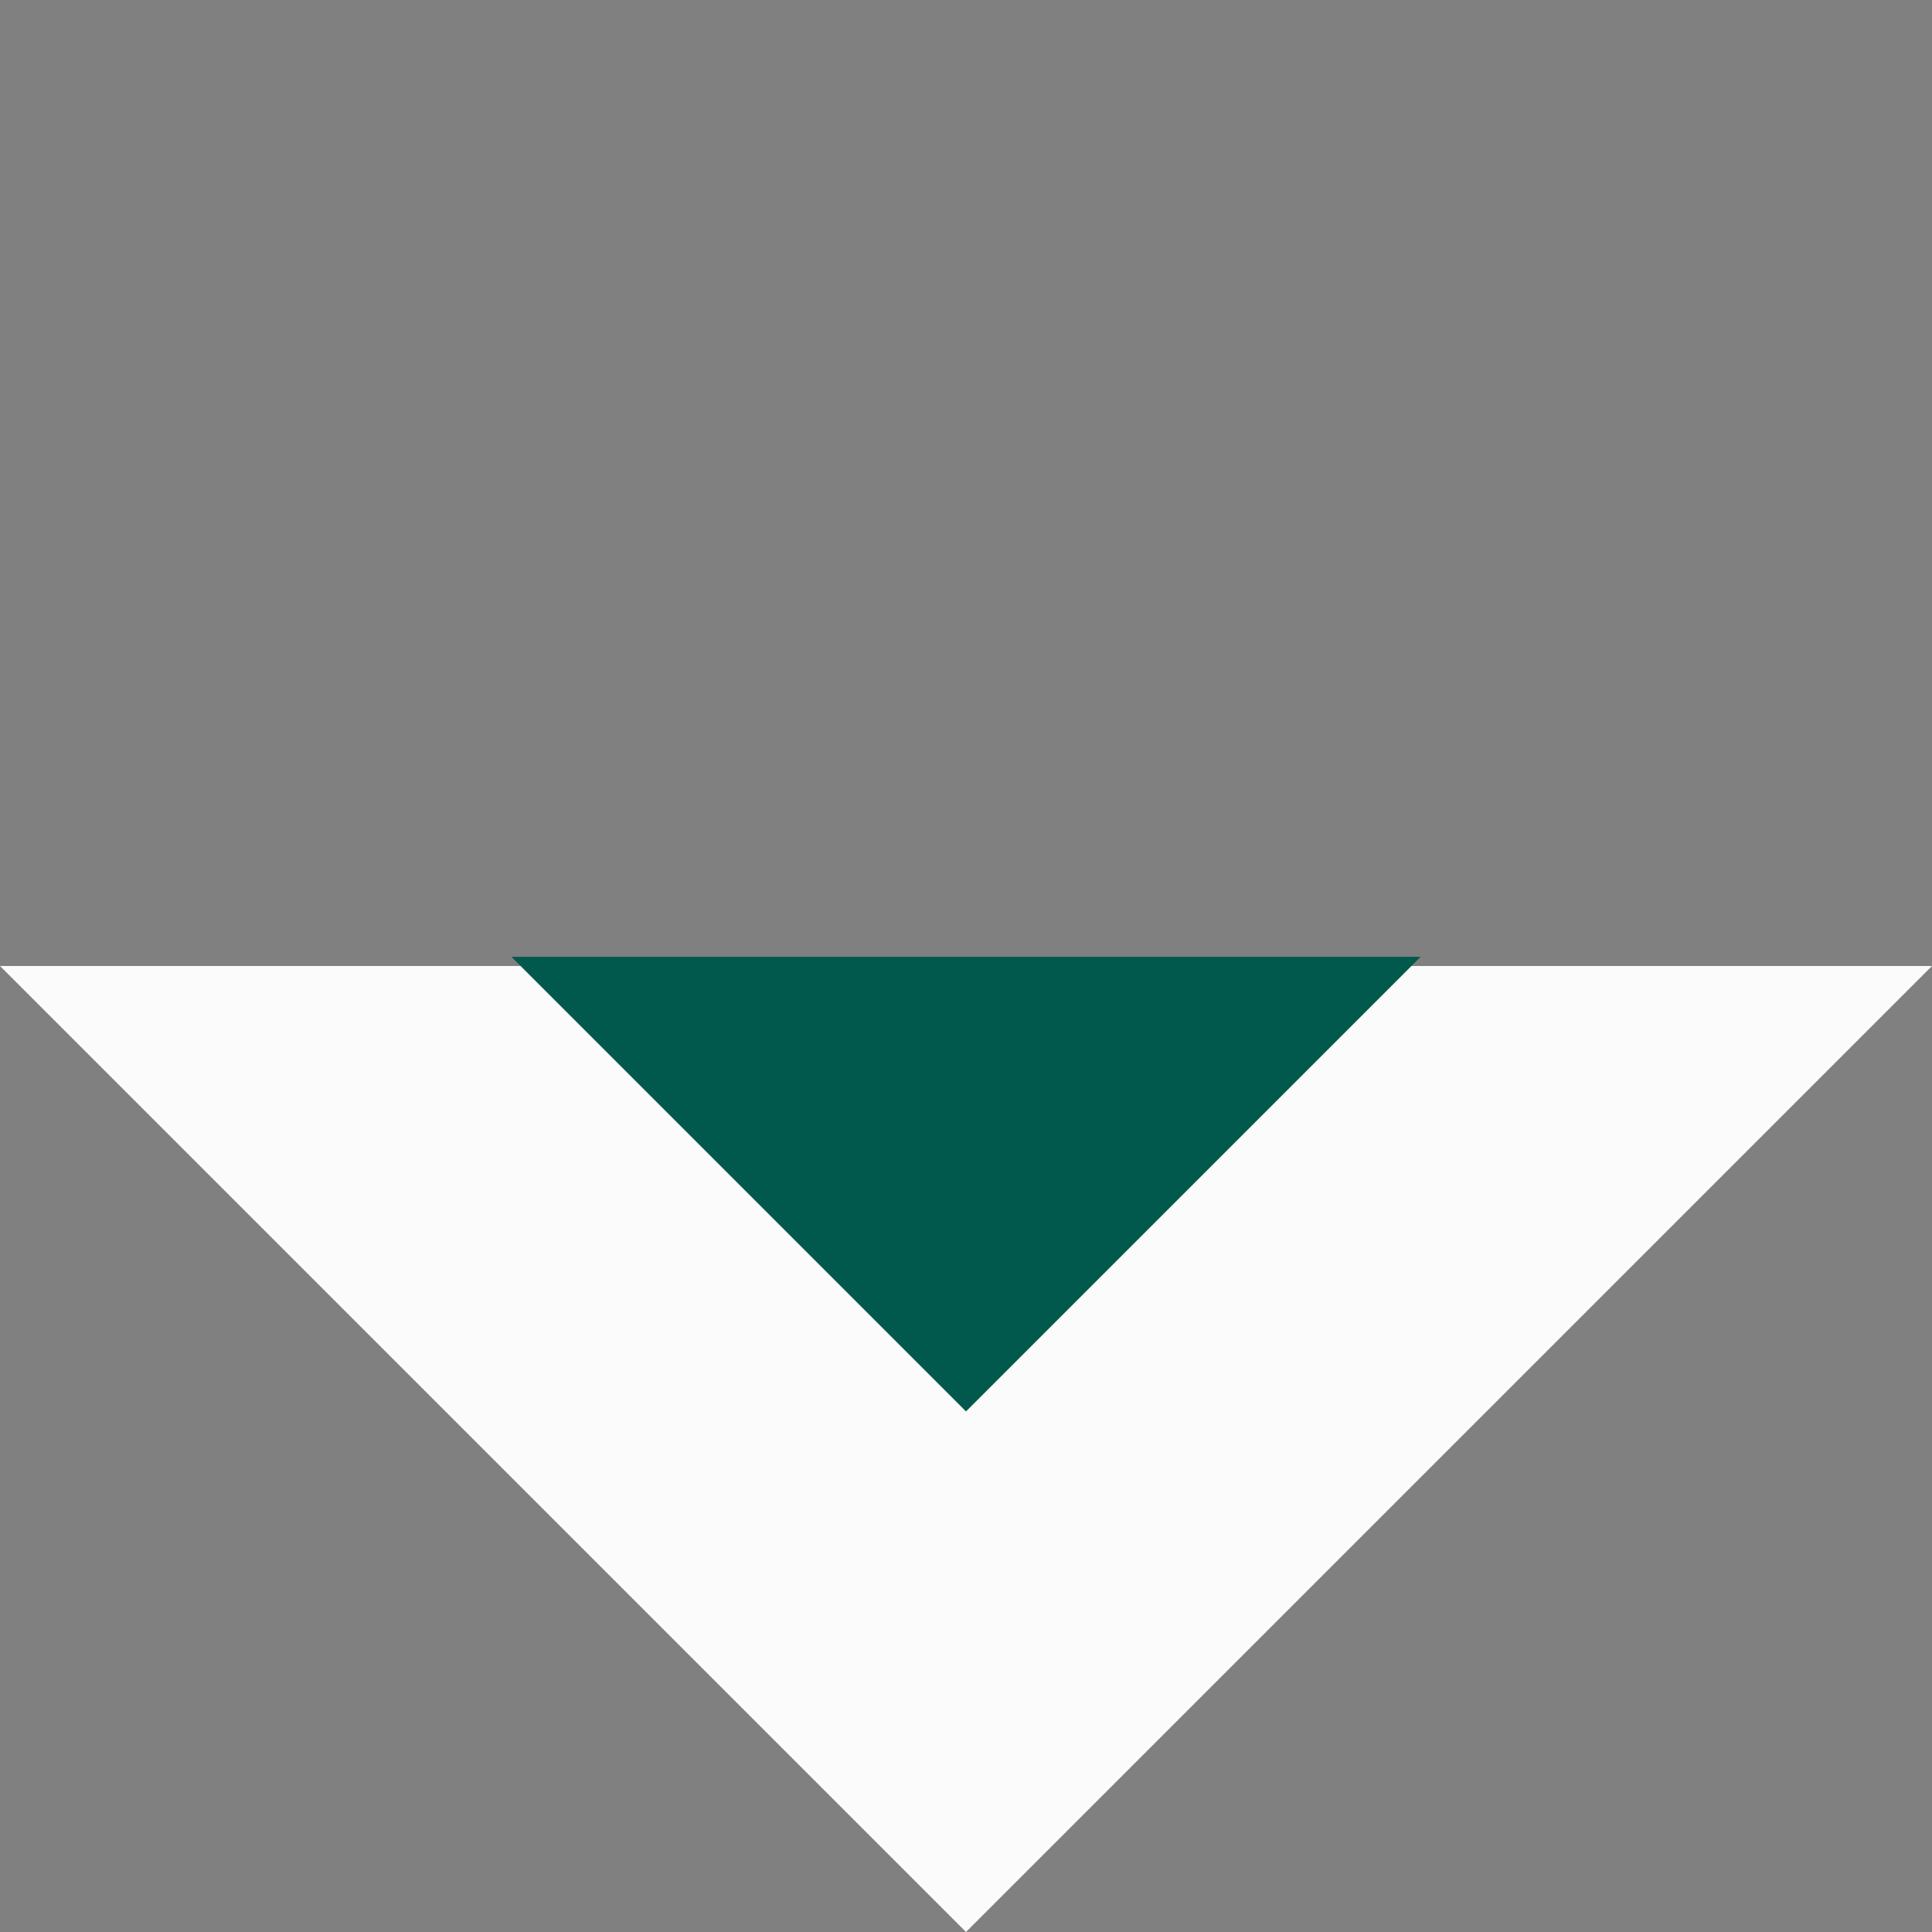 <svg width="100" height="100" viewBox="0 0 100 100" fill="none" xmlns="http://www.w3.org/2000/svg">
<rect x="0" y="0" width="100" height="100" fill="#808080" stroke="none"/>
<g id="Group 111">
<path id="Rectangle 7" d="M100 50L50 100L8.6849e-07 50H100Z" fill="#FBFBFB"/>
<path id="Rectangle 33" d="M73.529 49.526L50 73.055L26.471 49.526H73.529Z" fill="#01594D"/>
</g>
</svg>

